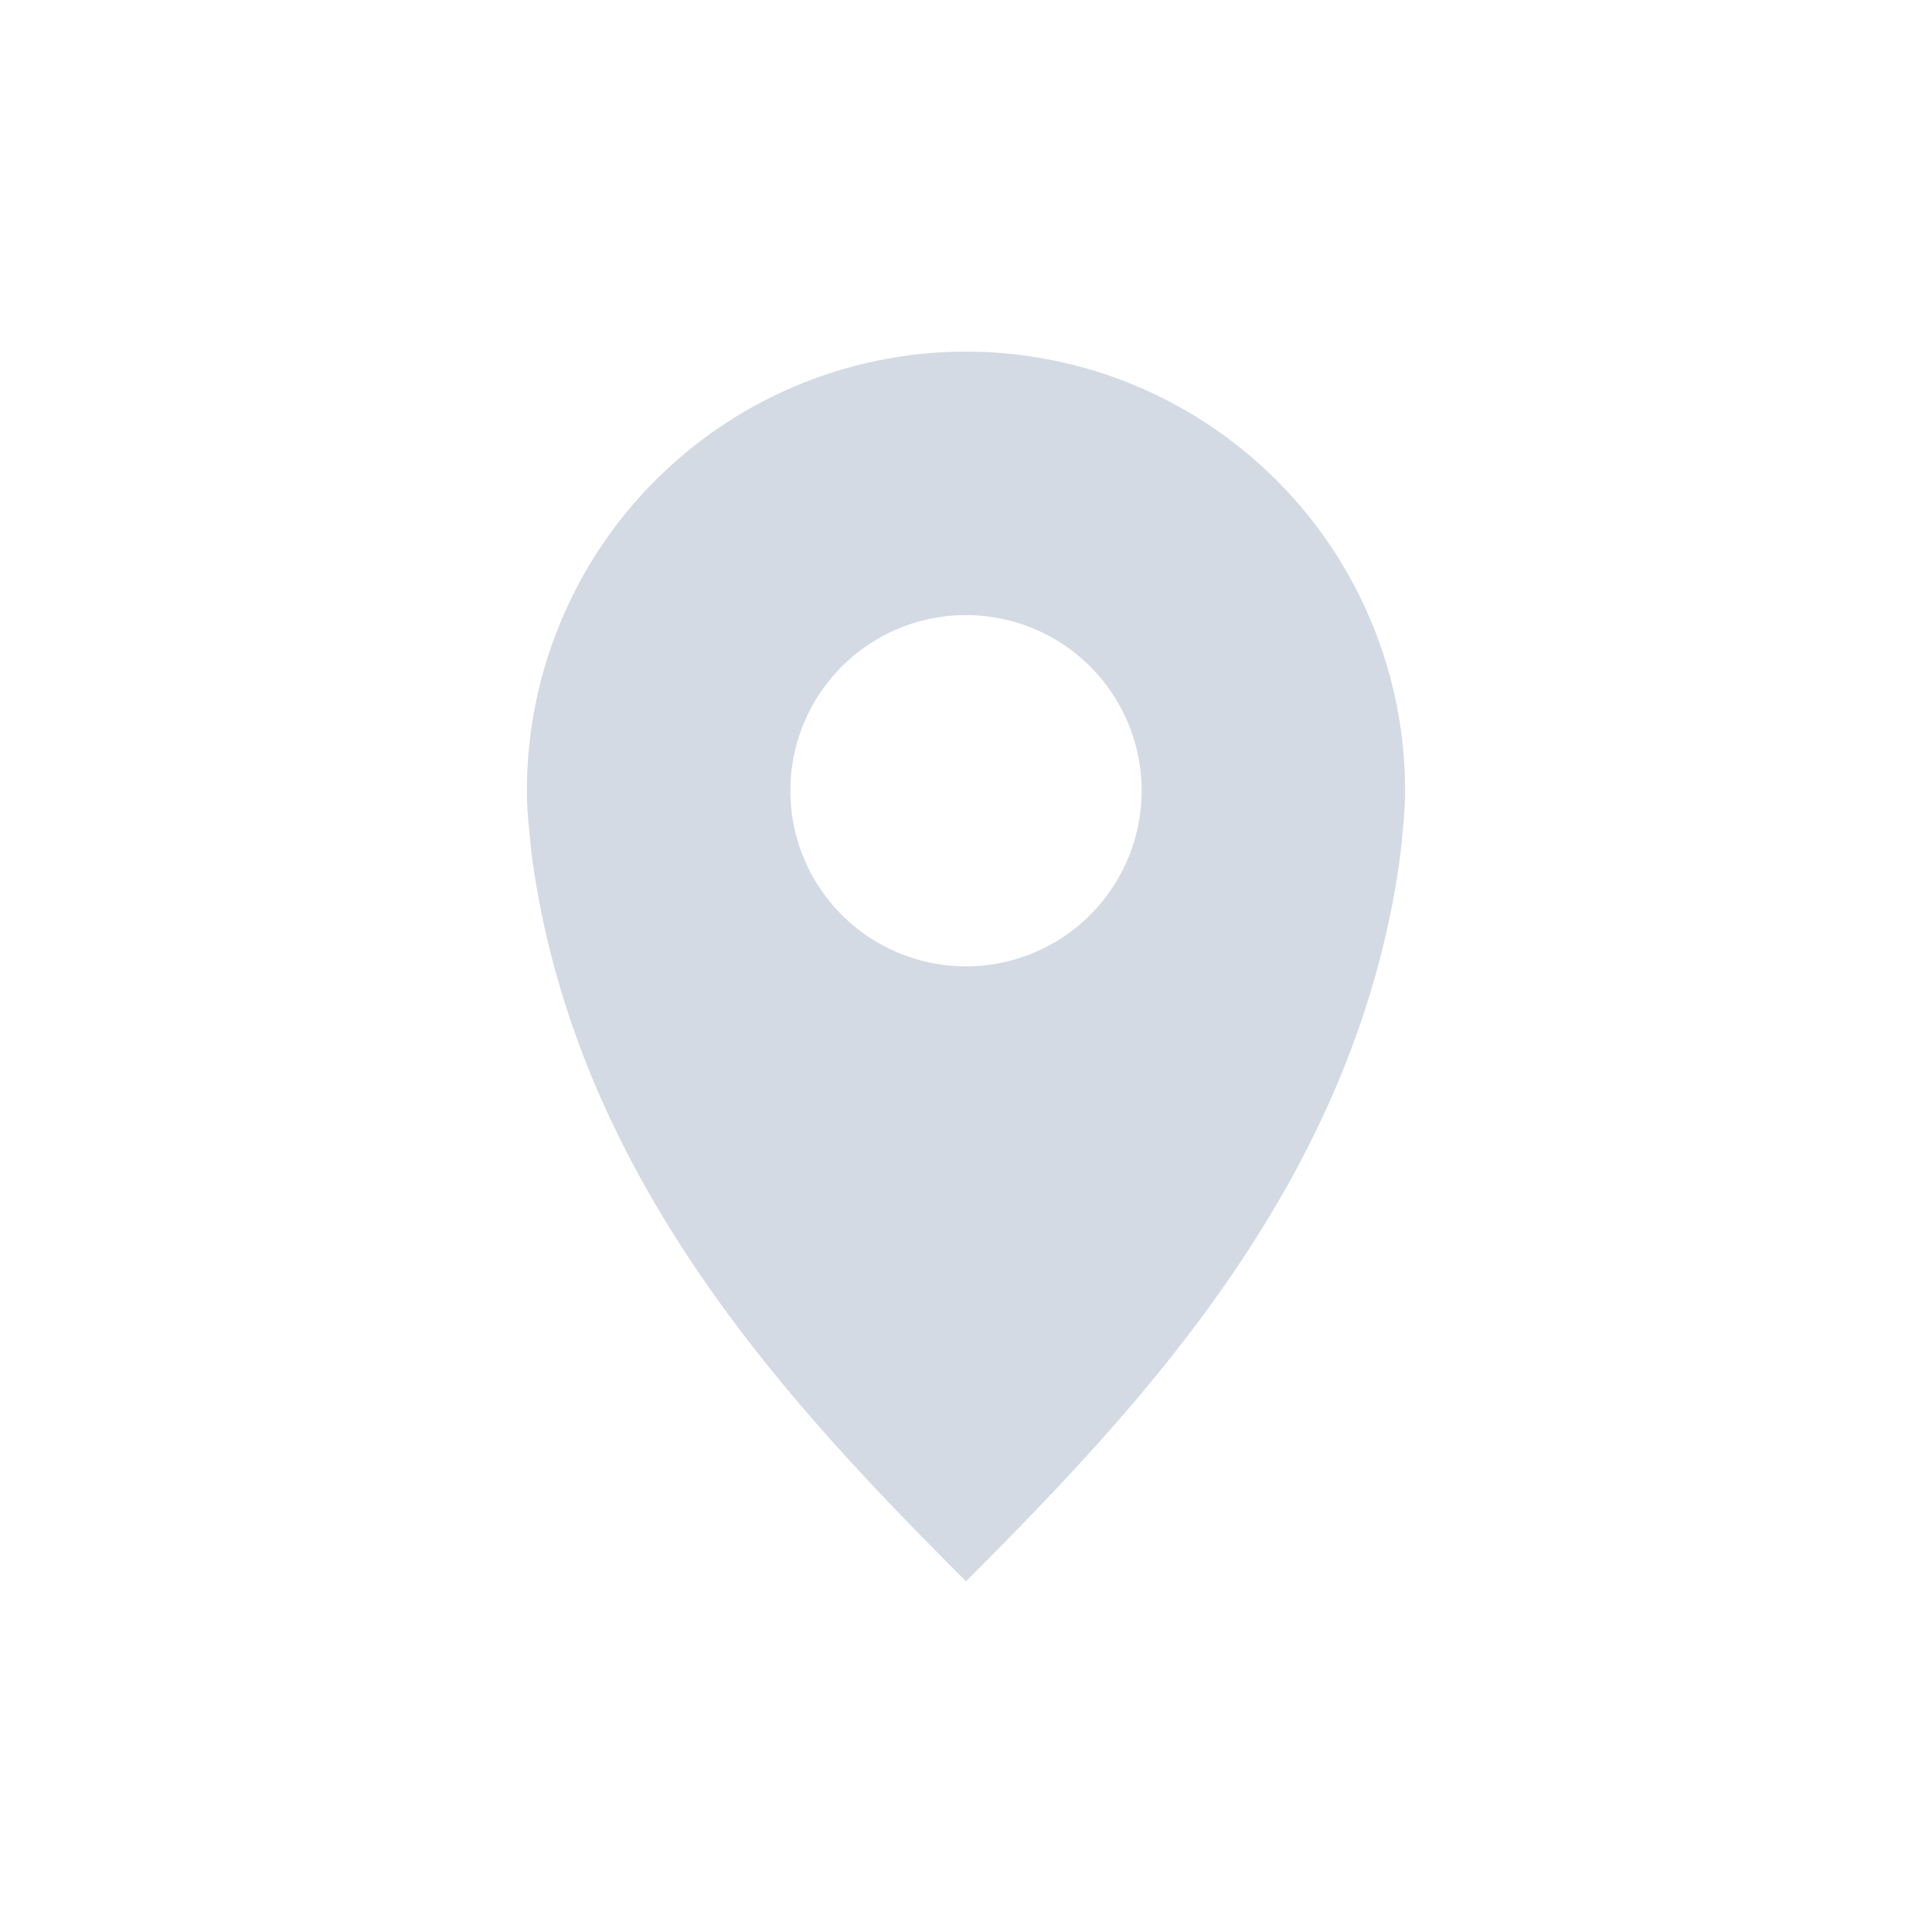 <svg xmlns="http://www.w3.org/2000/svg" width="22" height="22"><defs><style type="text/css" id="current-color-scheme"></style></defs><path d="M11 4.004a5 5 0 0 0-5 5c0 .172.014.332.031.5.014.167.036.336.063.5C6.666 13.518 9 16.006 11 18.006c2-2 4.334-4.488 4.906-8.002.027-.164.049-.333.063-.5.017-.168.031-.328.031-.5a5 5 0 0 0-5-5zm0 3a2 2 0 1 1 0 4 2 2 0 0 1 0-4z" fill="currentColor" color="#d3dae3"/></svg>